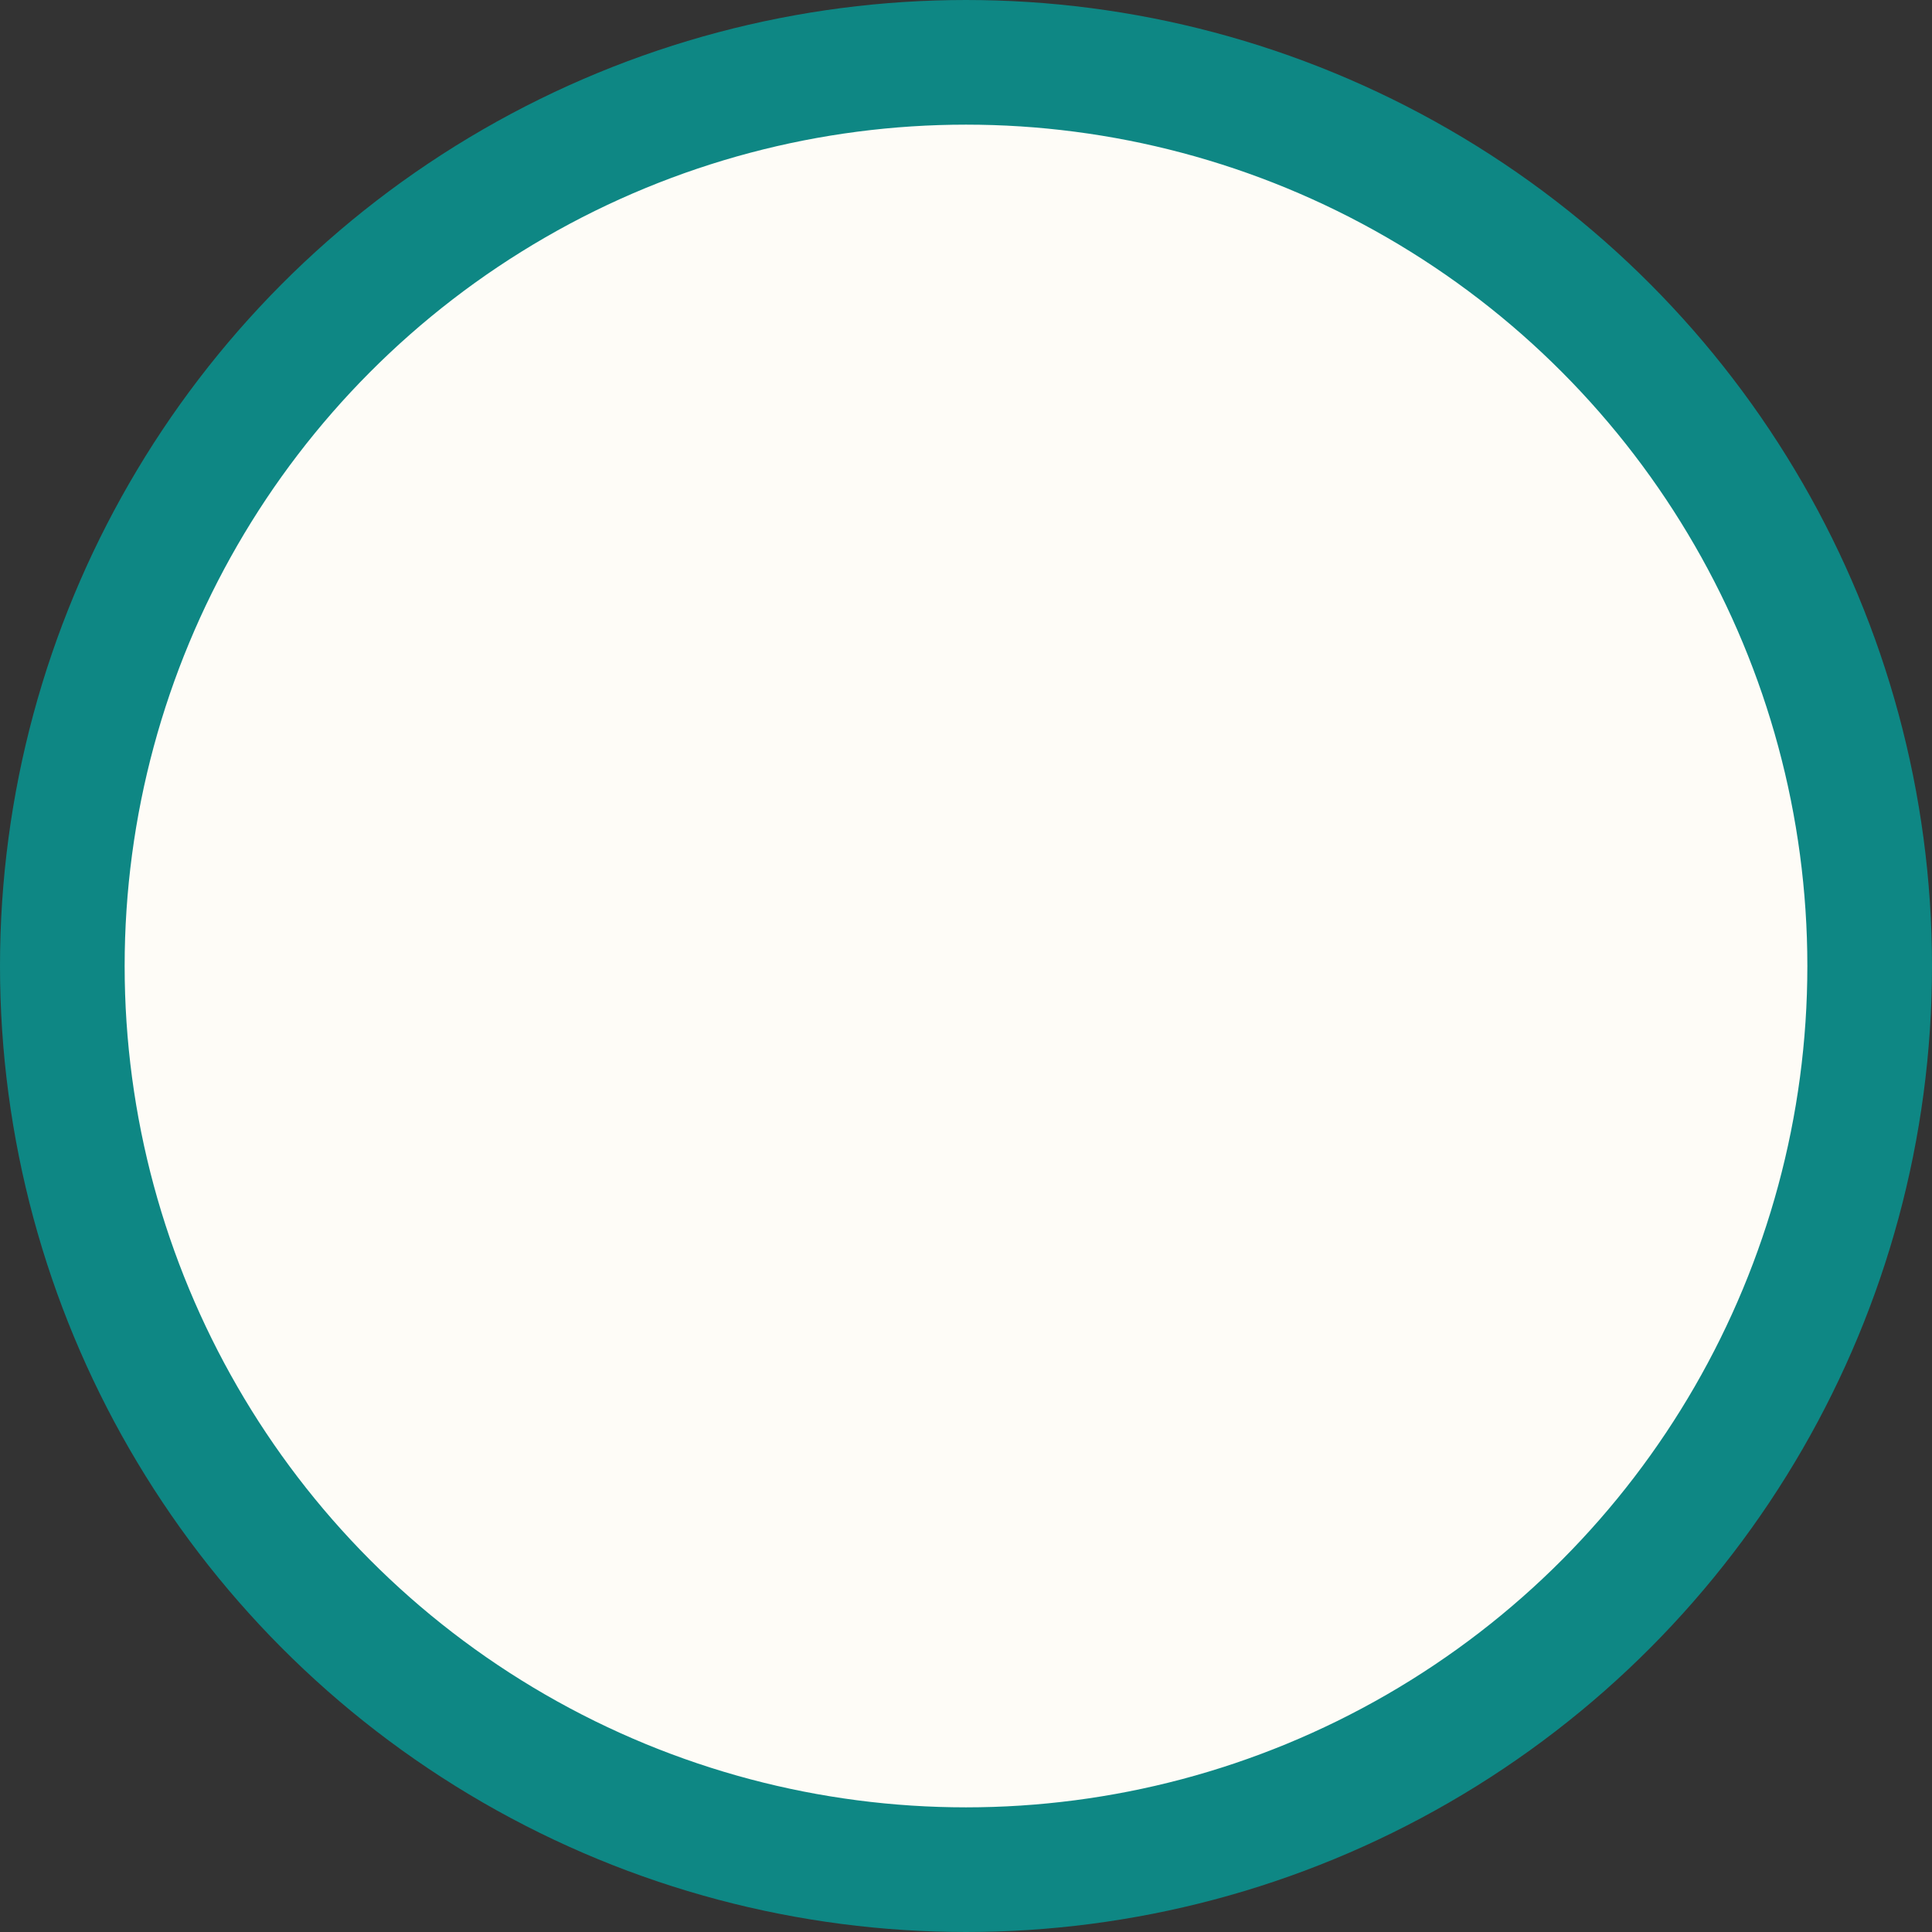 <svg xmlns="http://www.w3.org/2000/svg" width="31" height="31" fill="none"><rect width="100%" height="100%" fill="#333333" stroke="none"/><circle cx="15.5" cy="15.5" r="14.5" fill="#FEFCF7" stroke="#0E8784" stroke-width="2"/></svg>